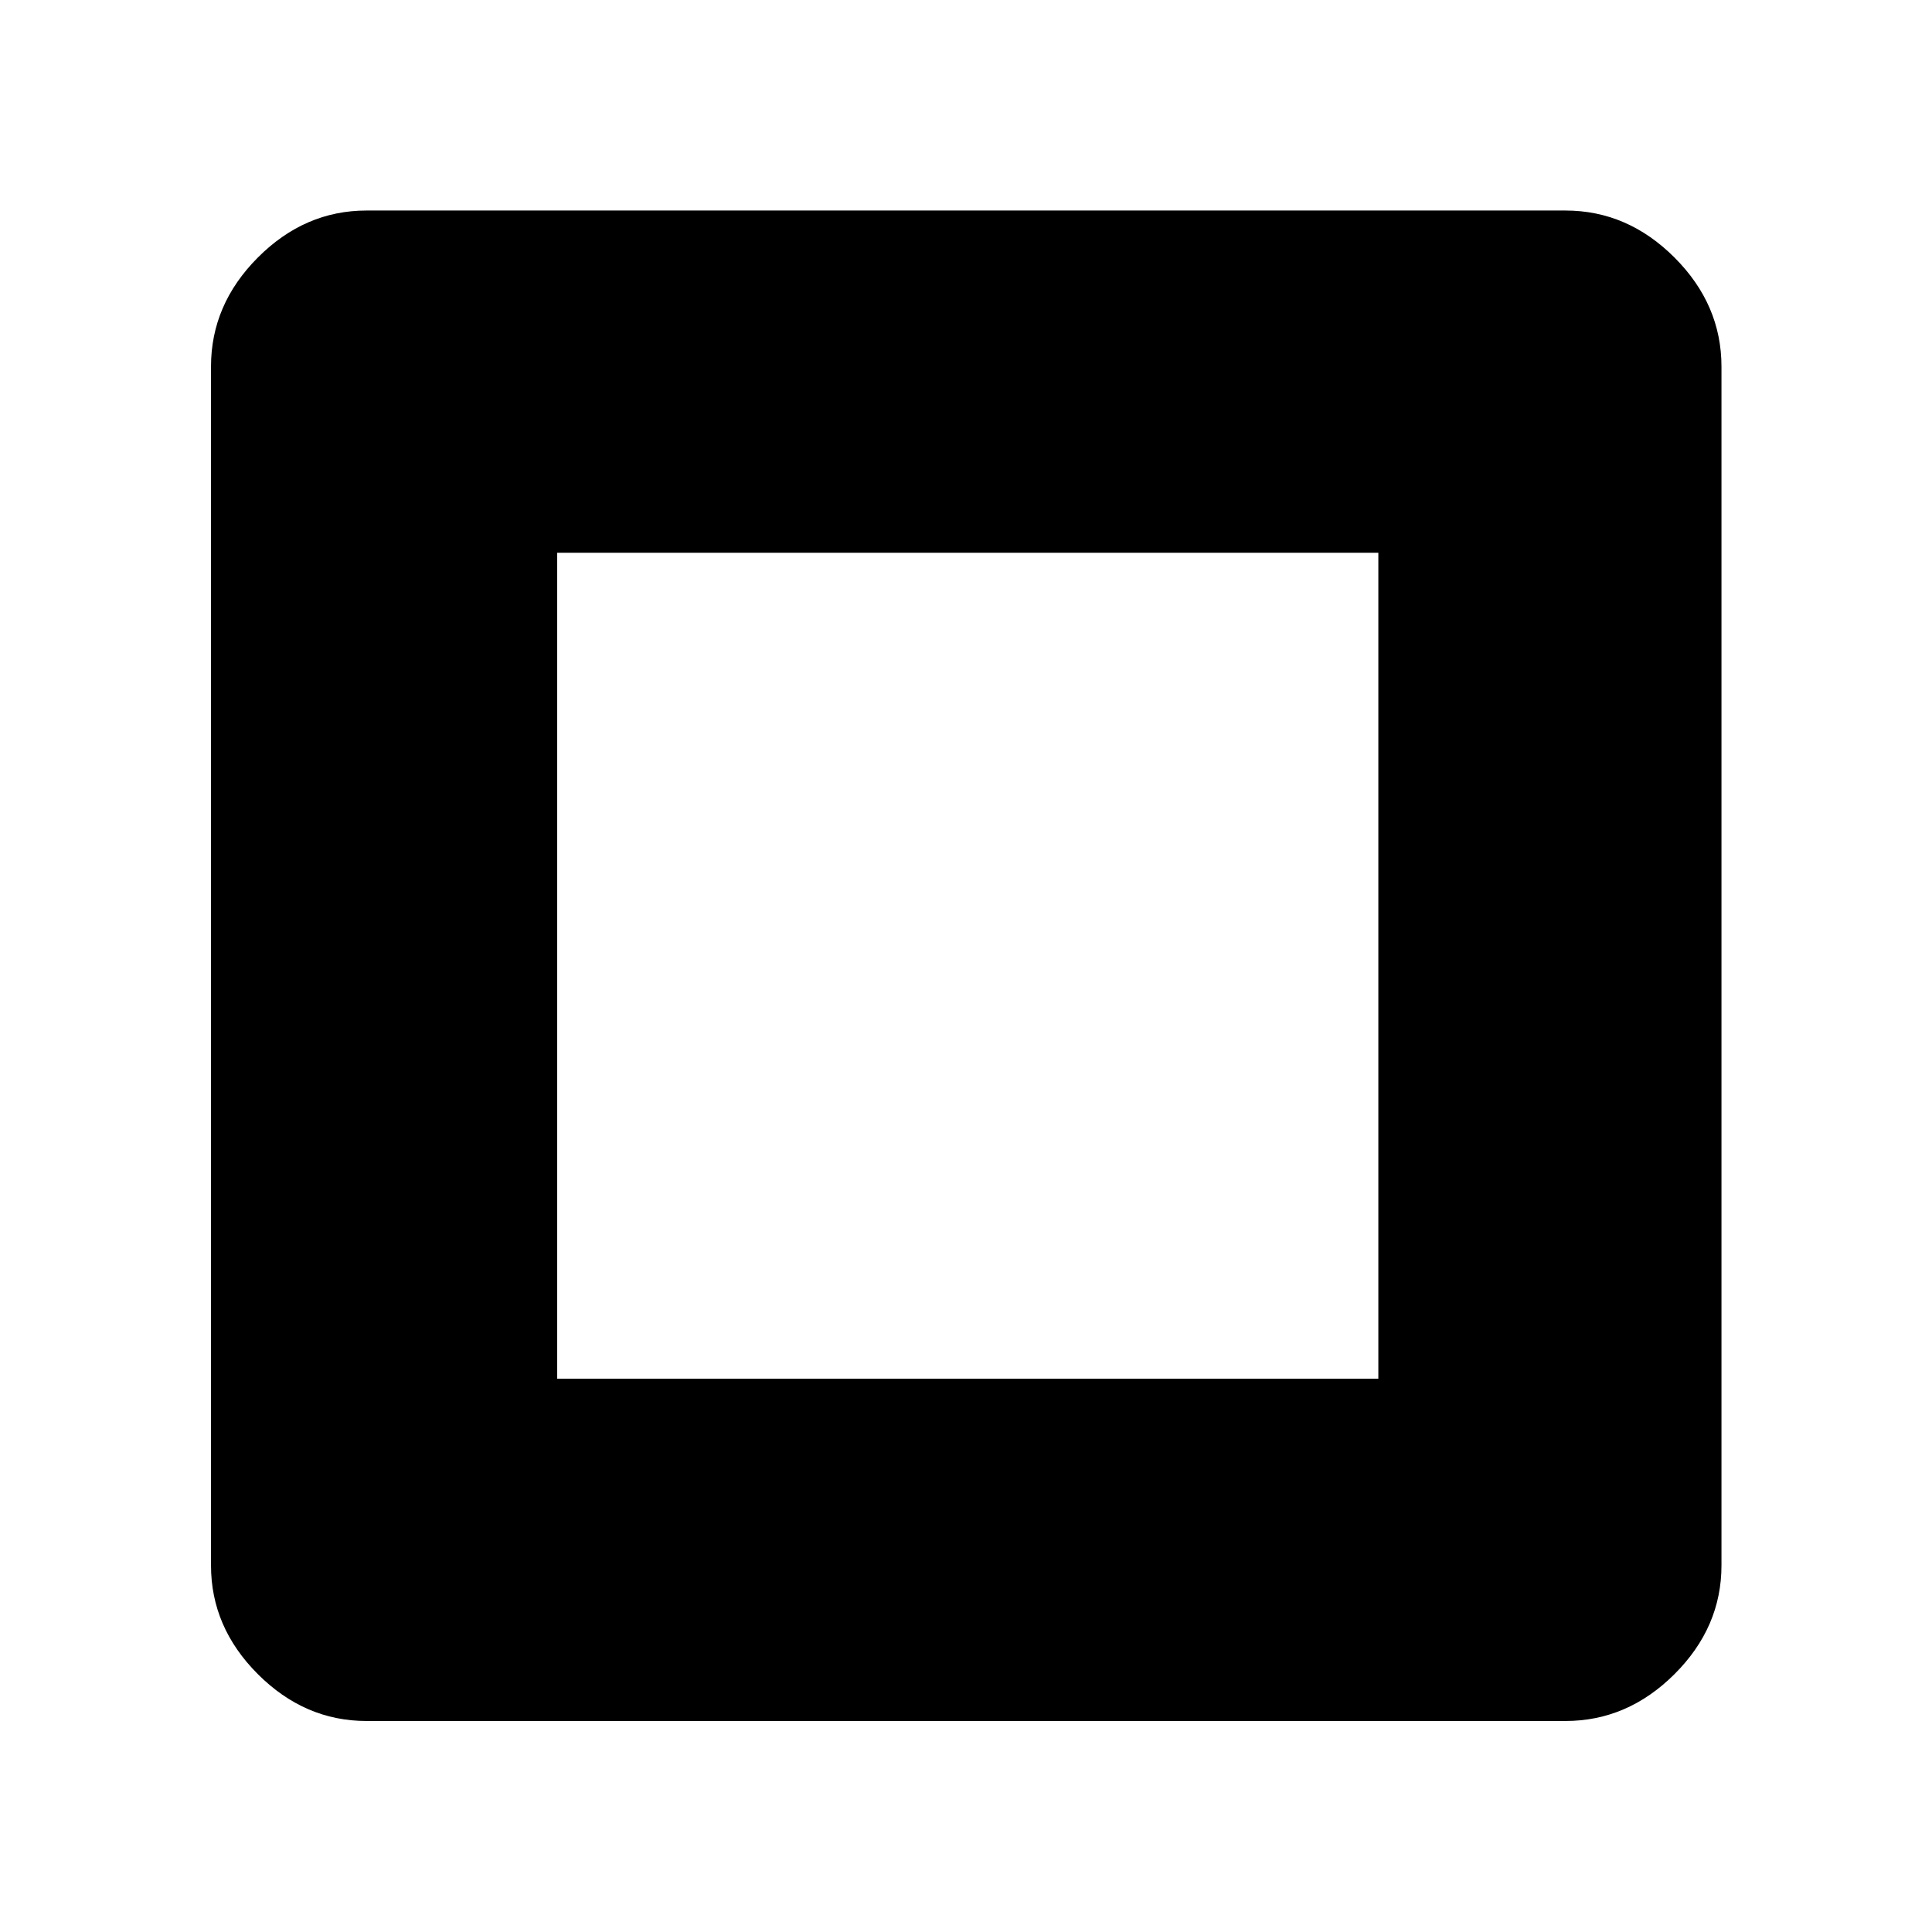 <svg xmlns="http://www.w3.org/2000/svg" height="48" viewBox="0 -960 960 960" width="48"><path d="M276.869-274.913h408.022v-410.413H276.869v410.413Zm-94.717 170.065q-30.745 0-54.025-23.279-23.279-23.28-23.279-54.025v-595.696q0-30.844 23.279-54.194 23.28-23.349 54.025-23.349h595.696q30.844 0 54.194 23.349 23.349 23.35 23.349 54.194v595.696q0 30.745-23.349 54.025-23.35 23.279-54.194 23.279H182.152Z"/></svg>